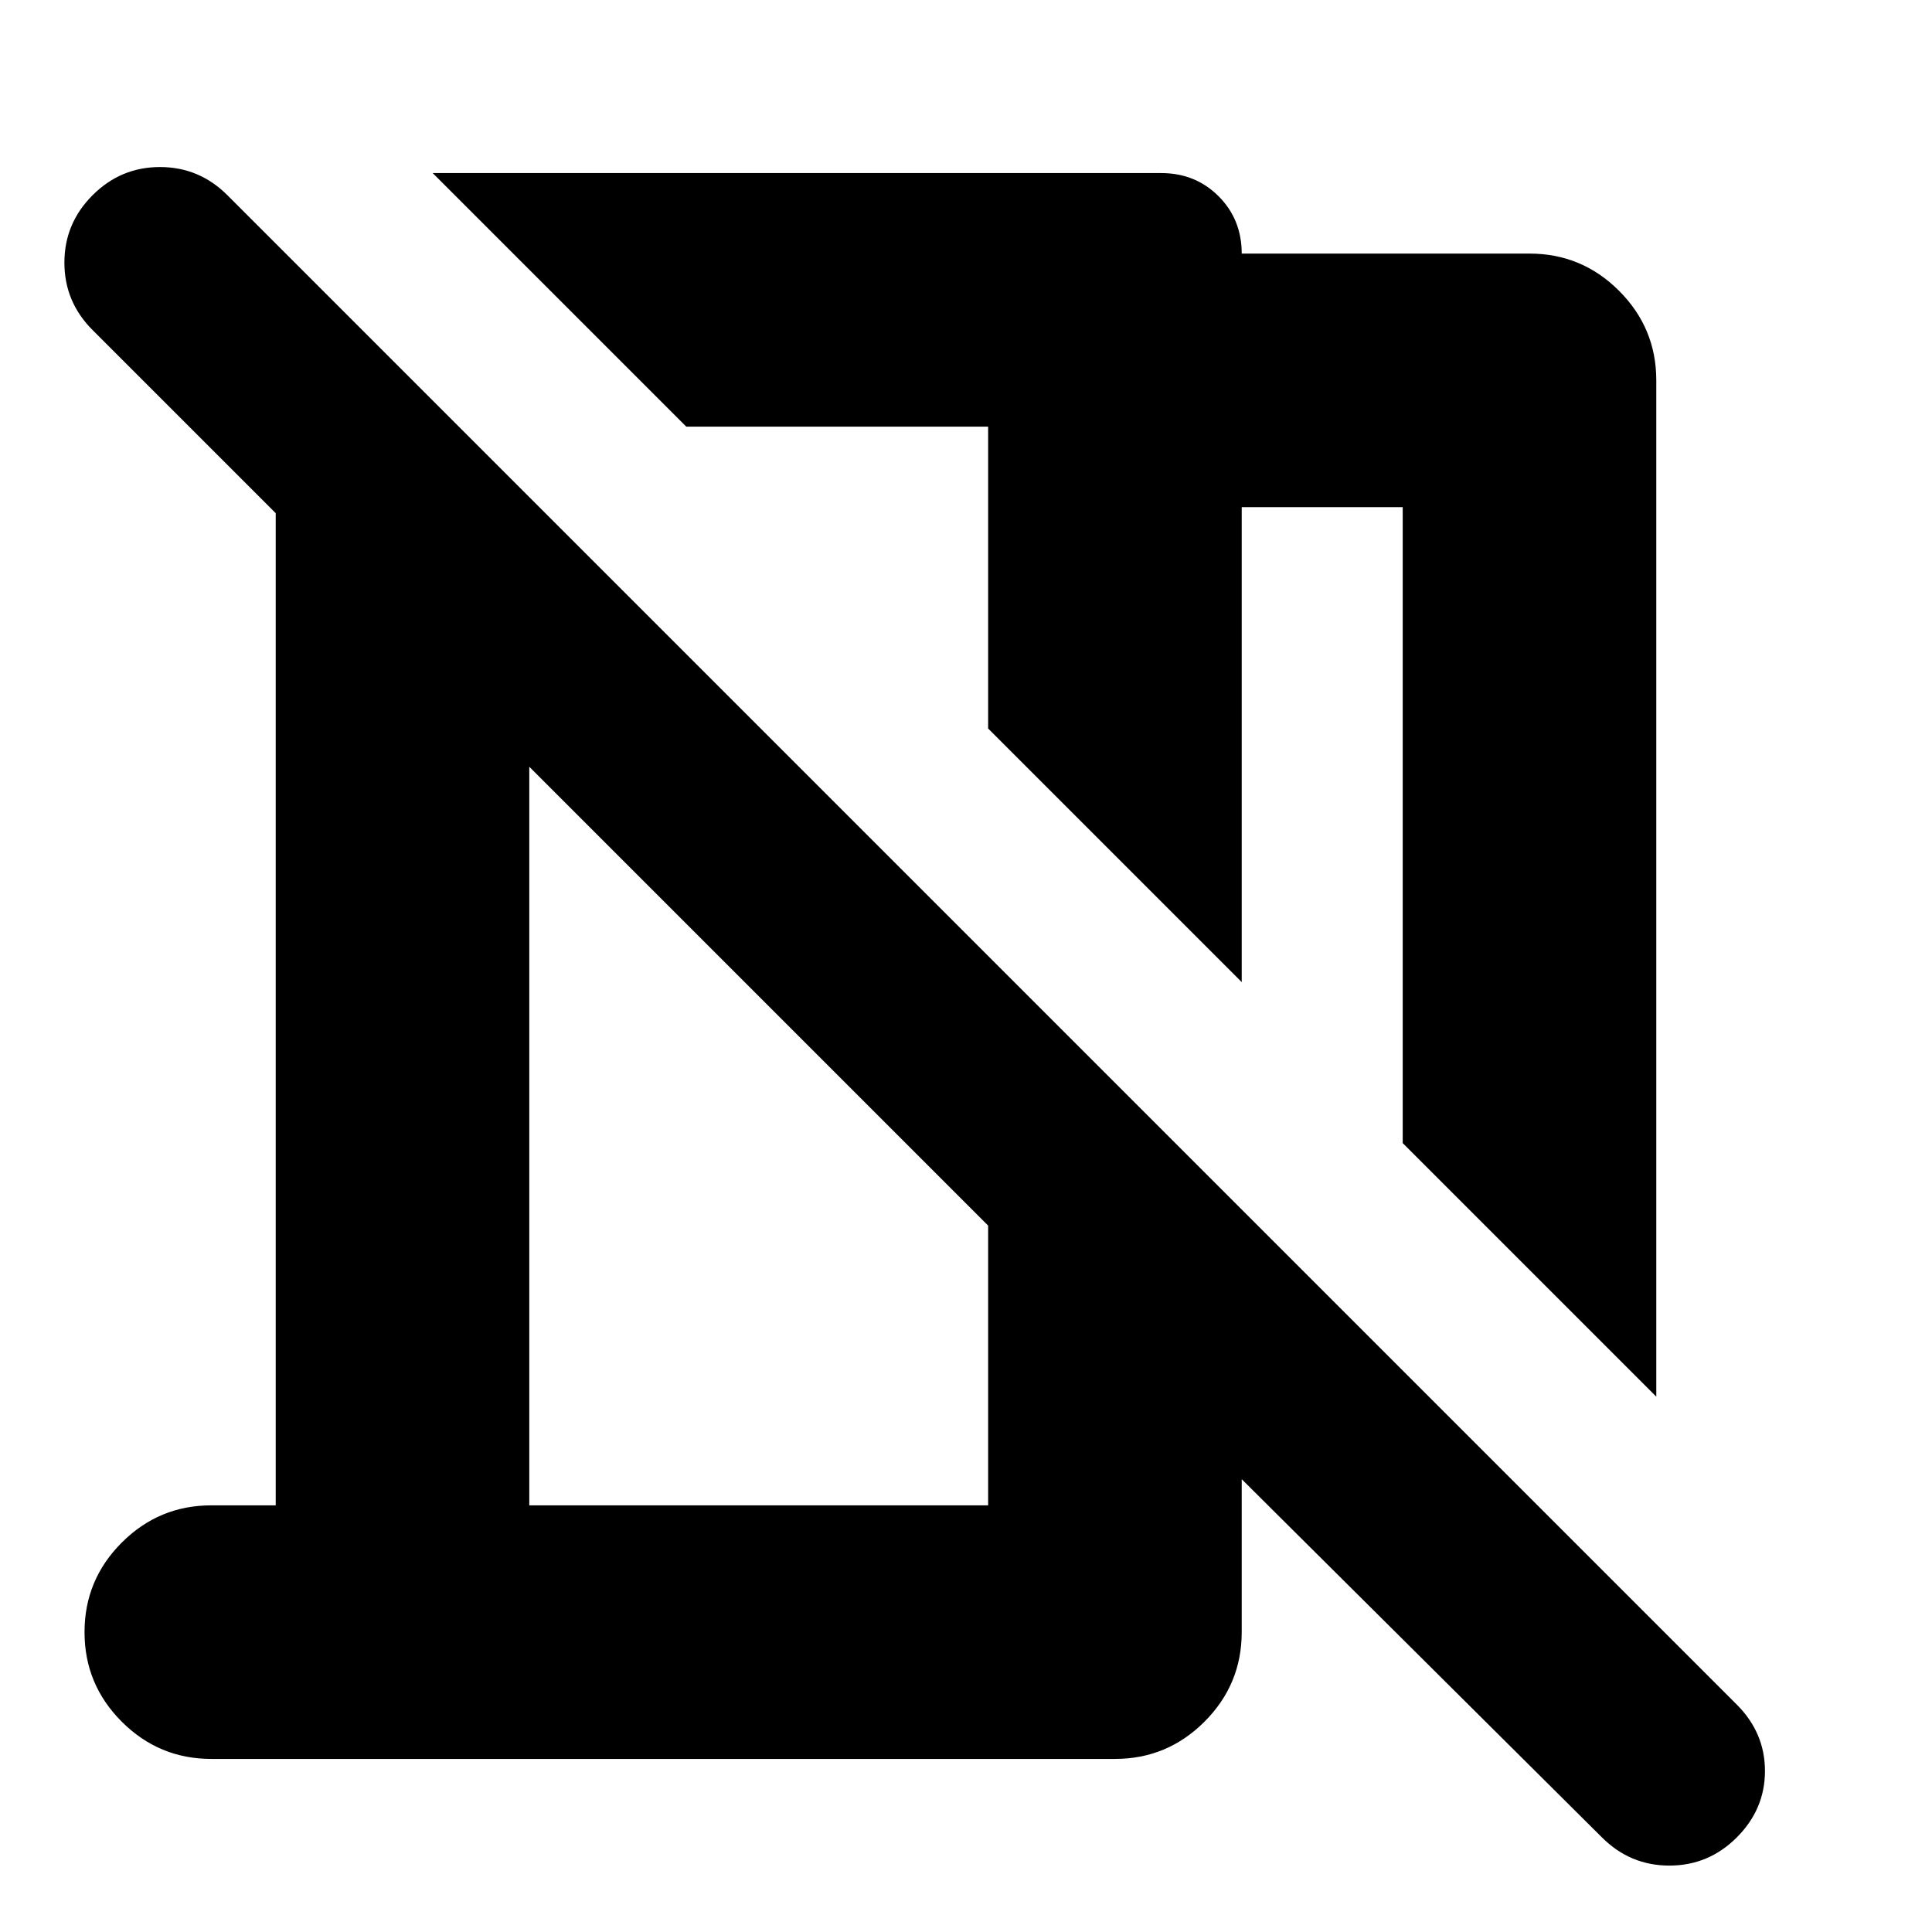 <svg xmlns="http://www.w3.org/2000/svg" height="24" viewBox="0 -960 960 960" width="24"><path d="M823-266 697-392v-316h-80v236L491-598v-150H341L215-874h362q17 0 28.5 11.5T617-834h143q26 0 44.5 18.5T823-771v505ZM796-47 617-225v76q0 26-18.5 44.5T554-86H105q-26 0-44.5-18.5T42-149q0-26 18.5-44.5T105-212h32v-493l-91-91q-14-14-14-33.5T46-863q14-14 33.5-14t33.5 14l750 750q14 14 14 33t-14 33q-14 14-33.5 14T796-47ZM263-212h228v-139L263-579v367Zm153-461Zm-39 208Z"/></svg>